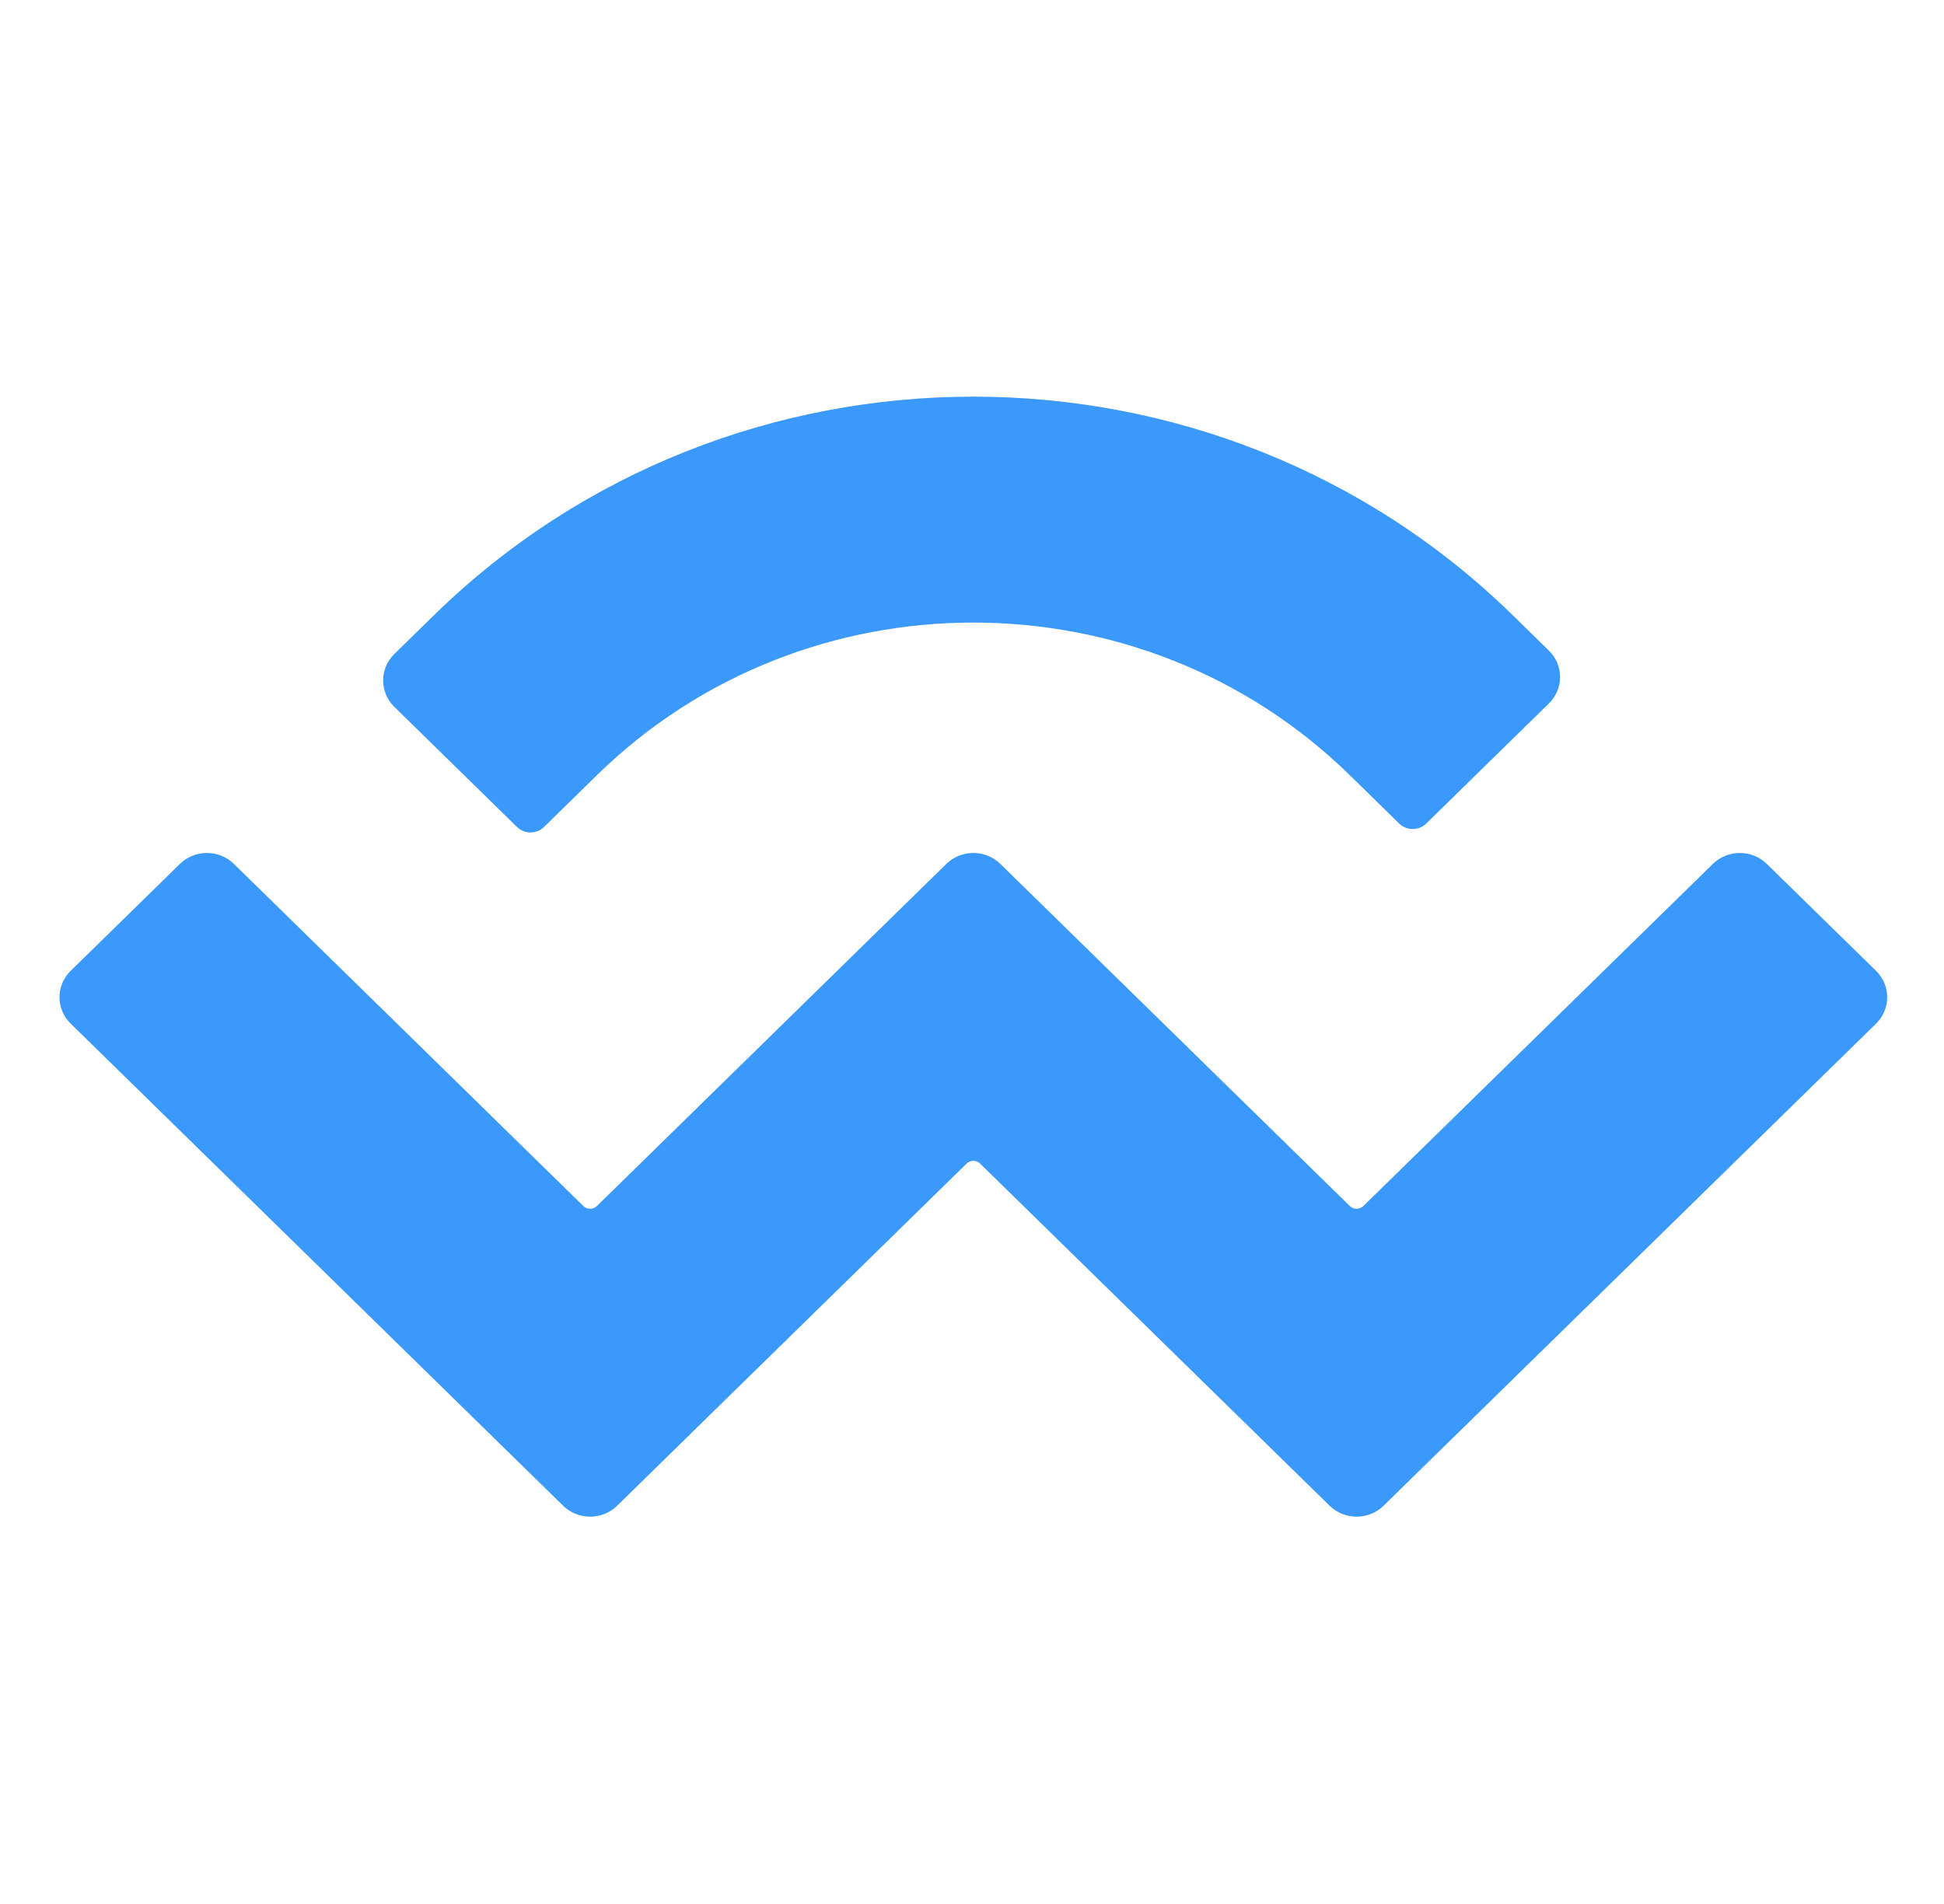 <svg width="49" height="48" viewBox="0 0 49 48" fill="none" xmlns="http://www.w3.org/2000/svg">
    <path d="M10.931 15.517C18.444 8.161 30.625 8.161 38.137 15.517L39.041 16.402C39.417 16.77 39.417 17.366 39.041 17.734L35.949 20.762C35.761 20.946 35.456 20.946 35.268 20.762L34.024 19.544C28.783 14.412 20.285 14.412 15.044 19.544L13.712 20.849C13.524 21.032 13.22 21.032 13.032 20.849L9.939 17.82C9.563 17.452 9.563 16.856 9.939 16.488L10.931 15.517ZM44.534 21.78L47.287 24.475C47.662 24.843 47.662 25.439 47.287 25.807L34.874 37.96C34.499 38.327 33.89 38.327 33.514 37.96C33.514 37.96 33.514 37.96 33.514 37.96L24.704 29.334C24.61 29.242 24.458 29.242 24.364 29.334C24.364 29.334 24.364 29.334 24.364 29.334L15.555 37.96C15.179 38.327 14.57 38.327 14.194 37.96C14.194 37.96 14.194 37.96 14.194 37.96L1.782 25.806C1.406 25.439 1.406 24.842 1.782 24.475L4.535 21.779C4.91 21.412 5.519 21.412 5.895 21.779L14.704 30.405C14.798 30.497 14.951 30.497 15.045 30.405C15.045 30.405 15.045 30.405 15.045 30.405L23.854 21.779C24.23 21.412 24.839 21.412 25.214 21.779C25.214 21.779 25.214 21.779 25.214 21.779L34.024 30.405C34.118 30.497 34.27 30.497 34.364 30.405L43.174 21.78C43.549 21.412 44.158 21.412 44.534 21.78Z" fill="#3B99FC"/>
</svg>
